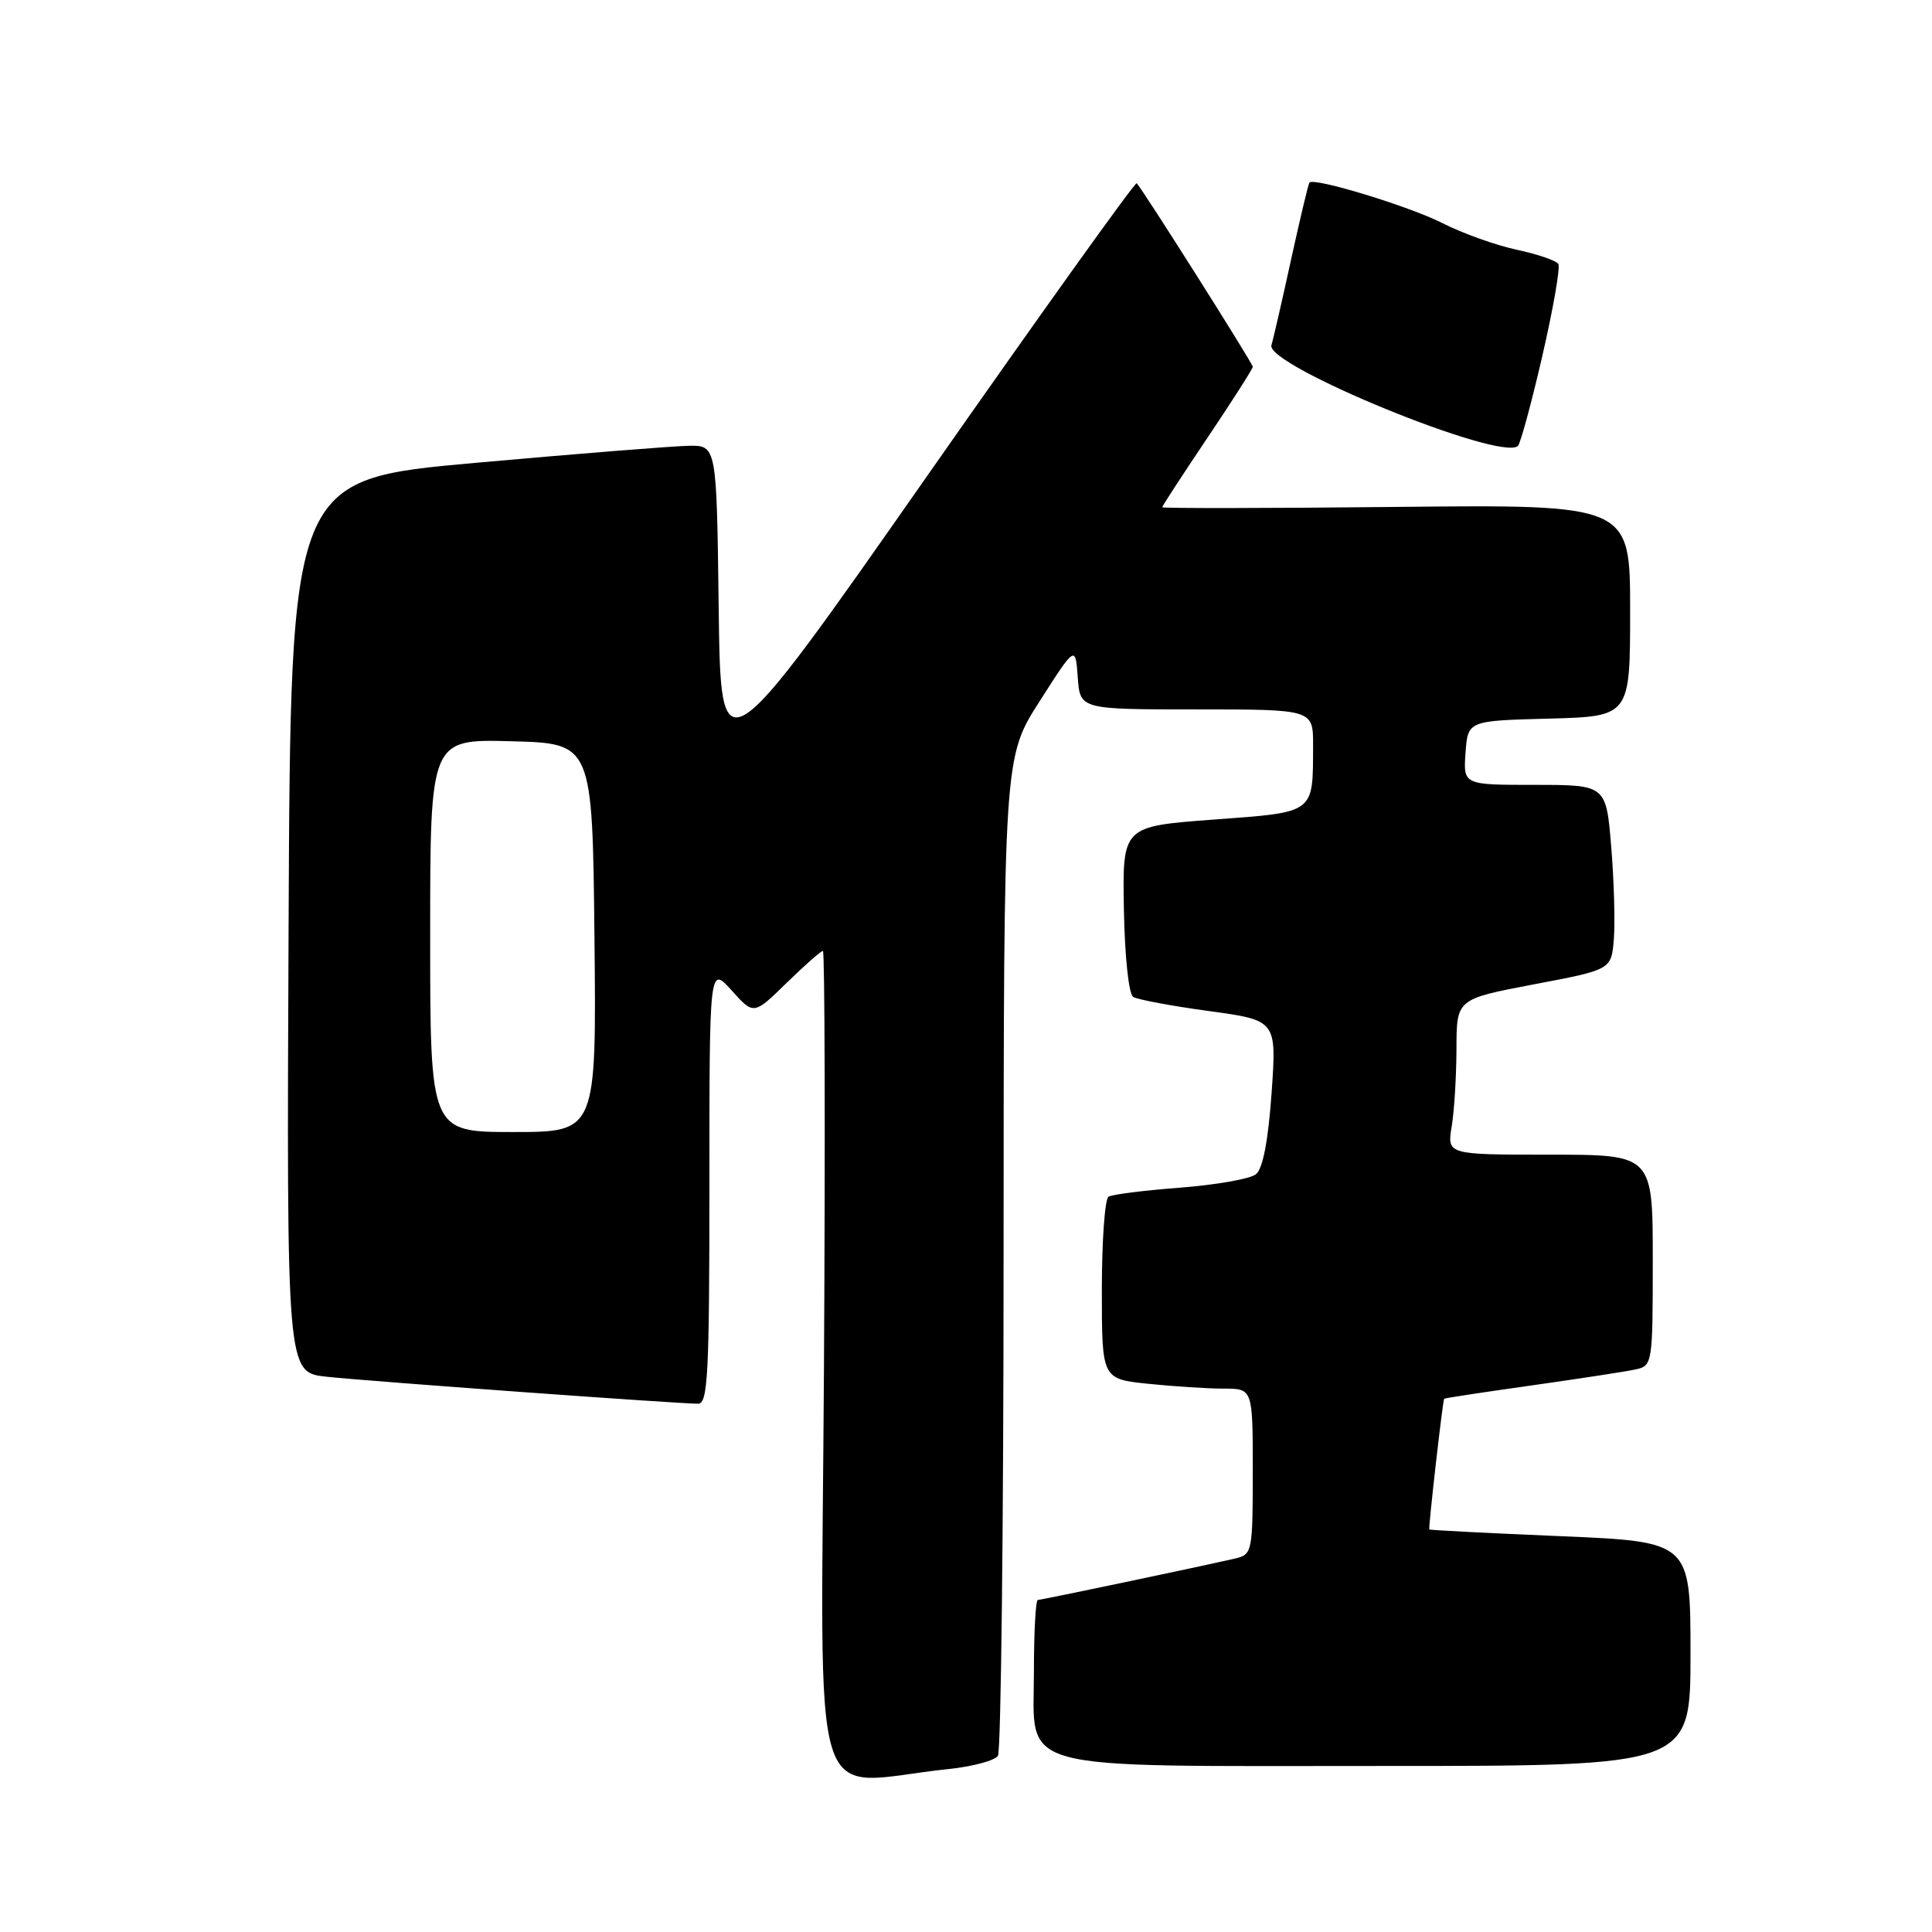 <?xml version="1.0" encoding="UTF-8" standalone="no"?>
<!DOCTYPE svg PUBLIC "-//W3C//DTD SVG 1.1//EN" "http://www.w3.org/Graphics/SVG/1.1/DTD/svg11.dtd" >
<svg xmlns="http://www.w3.org/2000/svg" xmlns:xlink="http://www.w3.org/1999/xlink" version="1.1" viewBox="0 0 256 256">
 <g >
 <path fill="currentColor"
d=" M 125.75 234.40 C 128.91 234.07 131.83 233.28 132.23 232.65 C 132.64 232.02 132.98 201.99 132.98 165.93 C 133.00 100.35 133.00 100.35 137.75 92.93 C 142.50 85.50 142.50 85.50 142.81 89.75 C 143.11 94.00 143.11 94.00 158.56 94.00 C 174.00 94.00 174.00 94.00 173.99 98.75 C 173.96 107.89 174.37 107.59 160.79 108.60 C 148.73 109.50 148.73 109.50 148.92 120.48 C 149.04 126.80 149.56 131.73 150.16 132.10 C 150.73 132.45 155.25 133.30 160.19 133.97 C 169.17 135.20 169.17 135.20 168.49 144.85 C 168.04 151.20 167.33 154.88 166.41 155.60 C 165.65 156.21 161.14 157.00 156.39 157.37 C 151.64 157.73 147.36 158.27 146.88 158.57 C 146.40 158.87 146.00 164.43 146.00 170.92 C 146.00 182.72 146.00 182.72 152.15 183.36 C 155.53 183.71 160.03 184.00 162.15 184.00 C 166.00 184.00 166.00 184.00 166.00 194.98 C 166.00 205.55 165.91 205.98 163.75 206.49 C 159.08 207.57 138.01 212.00 137.52 212.00 C 137.23 212.00 137.00 216.26 137.00 221.47 C 137.00 234.94 133.53 234.00 183.45 234.00 C 224.00 234.00 224.00 234.00 224.00 219.14 C 224.00 204.28 224.00 204.28 206.75 203.55 C 197.26 203.15 189.45 202.75 189.39 202.66 C 189.25 202.45 191.17 185.55 191.36 185.34 C 191.44 185.25 196.68 184.46 203.00 183.57 C 209.32 182.67 215.51 181.73 216.75 181.45 C 218.95 180.97 219.00 180.67 219.00 166.98 C 219.00 153.00 219.00 153.00 205.37 153.00 C 191.74 153.00 191.74 153.00 192.36 149.25 C 192.70 147.19 192.98 142.55 192.99 138.94 C 193.00 132.38 193.00 132.38 203.25 130.43 C 213.50 128.49 213.50 128.49 213.84 124.49 C 214.02 122.30 213.87 116.79 213.50 112.25 C 212.82 104.00 212.82 104.00 203.35 104.00 C 193.89 104.00 193.89 104.00 194.19 99.75 C 194.50 95.50 194.50 95.50 205.25 95.22 C 216.00 94.93 216.00 94.93 216.00 80.89 C 216.00 66.85 216.00 66.85 185.00 67.17 C 167.95 67.35 154.00 67.37 154.00 67.21 C 154.00 67.05 156.70 62.91 160.00 58.00 C 163.30 53.09 166.00 48.86 166.00 48.60 C 166.00 48.15 151.39 25.06 150.62 24.28 C 150.41 24.08 137.93 41.52 122.87 63.04 C 95.50 102.17 95.50 102.17 95.23 80.58 C 94.96 59.00 94.96 59.00 91.23 59.07 C 89.18 59.11 76.47 60.12 63.00 61.33 C 38.50 63.52 38.50 63.52 38.24 122.69 C 37.98 181.85 37.98 181.85 43.24 182.42 C 48.64 183.01 89.84 186.00 92.51 186.00 C 93.80 186.00 94.00 182.00 94.00 156.98 C 94.00 127.97 94.00 127.97 96.94 131.23 C 99.87 134.50 99.87 134.50 104.22 130.25 C 106.62 127.91 108.78 126.00 109.04 126.00 C 109.29 126.00 109.36 150.79 109.18 181.08 C 108.82 242.70 106.86 236.37 125.75 234.40 Z  M 204.37 47.15 C 205.81 40.90 206.76 35.43 206.49 34.98 C 206.21 34.53 203.73 33.68 200.97 33.09 C 198.21 32.50 193.80 30.92 191.16 29.58 C 186.73 27.33 174.13 23.49 173.51 24.19 C 173.36 24.36 172.26 29.00 171.05 34.50 C 169.85 40.00 168.69 45.05 168.47 45.73 C 167.62 48.40 198.88 61.19 201.13 59.09 C 201.47 58.76 202.93 53.39 204.37 47.15 Z  M 57.00 123.97 C 57.00 97.93 57.00 97.93 67.75 98.22 C 78.50 98.50 78.50 98.50 78.77 124.25 C 79.03 150.00 79.03 150.00 68.02 150.00 C 57.00 150.00 57.00 150.00 57.00 123.97 Z "/>
</g>
</svg>